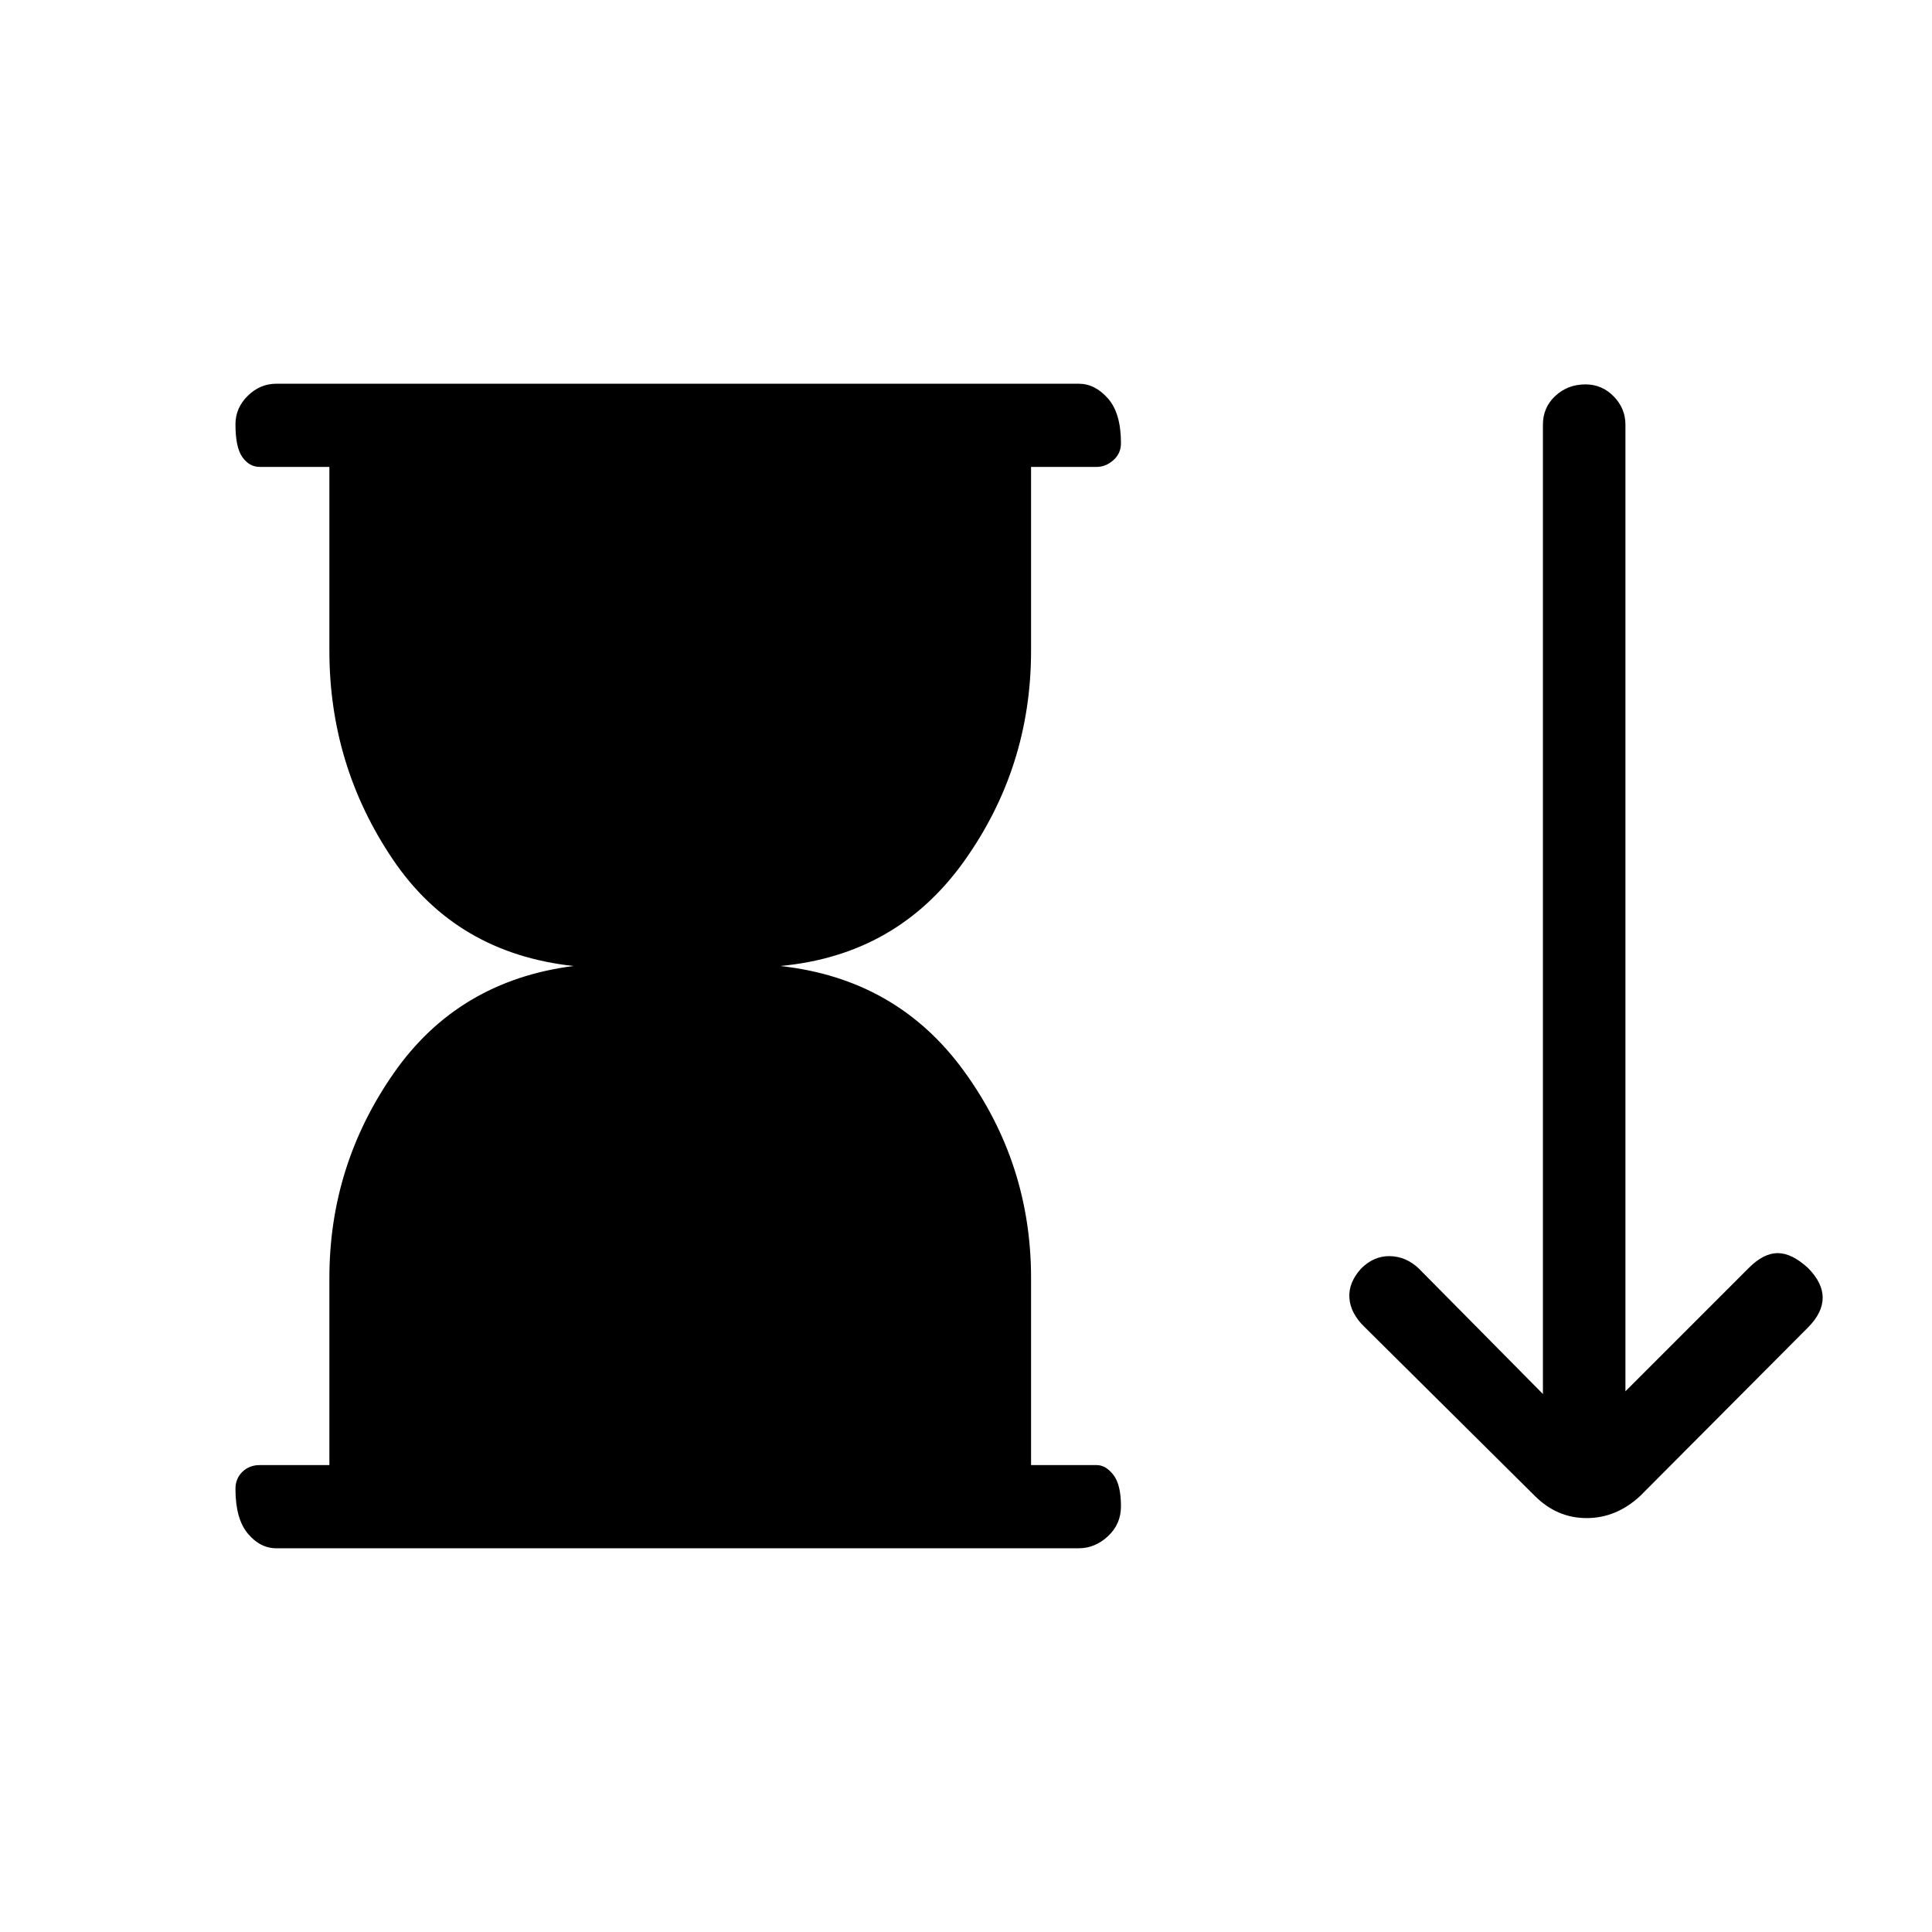 <svg xmlns="http://www.w3.org/2000/svg" height="40" viewBox="0 -960 960 960" width="40"><path d="m762.67-216.67-84.67-84q-7-6.8-7.5-14.4-.5-7.6 5.83-14.6 6.34-6.33 14.34-6.16 8 .16 14.33 6.16l61.67 62.34V-749q0-8.55 6.16-14.27 6.16-5.73 15-5.73 8.17 0 14 5.95 5.84 5.95 5.84 14.05v480.33L869-330q7.33-7.33 14.33-7.33t15 7.33q7.34 7.33 7.34 14.83t-7.34 14.84L815-216.67q-11.85 11-26.59 11t-25.74-11Zm-599-15.33v-93q0-55.89 32-101.78T285-480q-58.33-6.33-89.83-53t-31.5-103.67V-728H129q-5.1 0-8.55-4.83-3.45-4.83-3.45-16.33 0-8.17 6.12-14.17 6.11-6 14.21-6H536q8.1 0 14.55 7.33 6.45 7.33 6.45 22.16 0 5.17-3.78 8.51Q549.43-728 545-728h-32.67v91.33q0 58-33.33 104.67t-91.33 52q58 6.33 91.33 52.22T512.33-325v93H545q4.43 0 8.22 4.83 3.78 4.83 3.78 15.67 0 8.83-6.45 14.83t-14.55 6H137.33q-8.1 0-14.21-7.33-6.12-7.33-6.12-22.16 0-5.17 3.45-8.51Q123.9-232 129-232h34.67Z"/></svg>